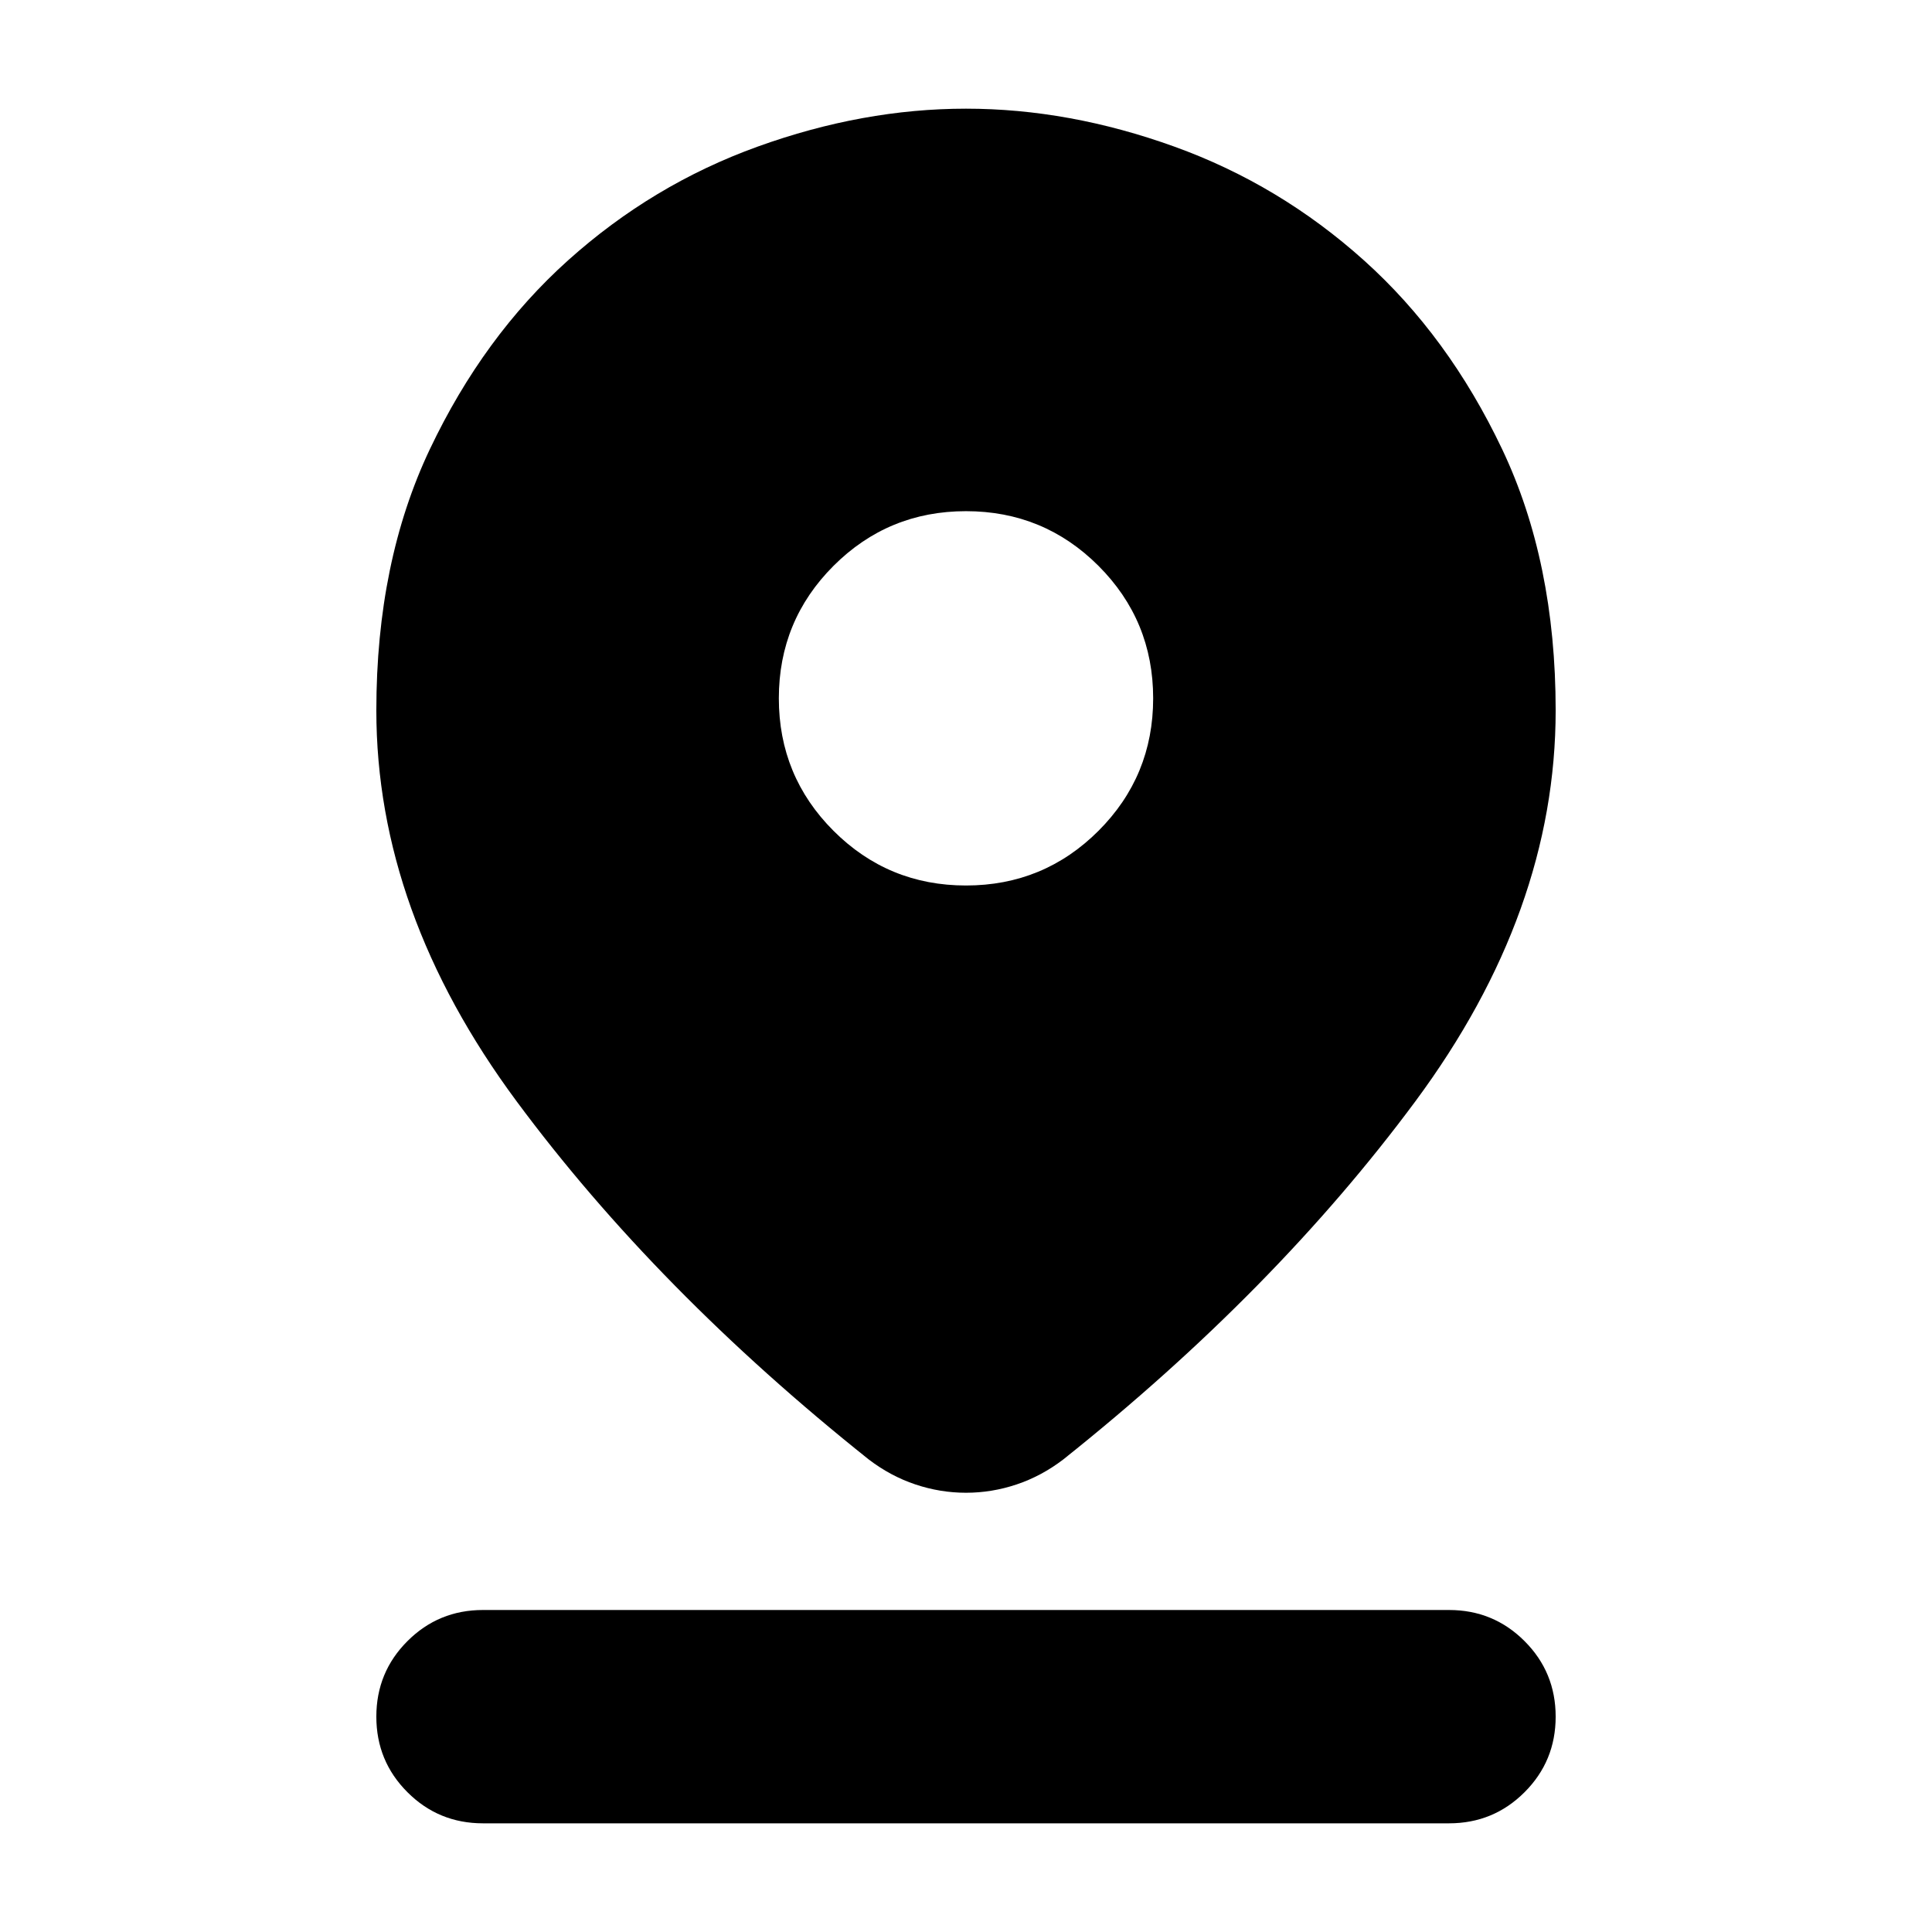 <svg xmlns="http://www.w3.org/2000/svg" height="24" viewBox="0 -960 960 960" width="24"><path d="M480-218.26q-12.83 0-25.15-4.13-12.33-4.13-23.15-12.39-105.31-83.92-175.01-178Q187-506.87 187-607q0-73.83 26.63-129.87 26.63-56.04 68.61-93.74 41.98-37.7 94.24-56.54Q428.74-906 480-906t103.52 18.85q52.26 18.84 94.24 56.54t68.61 93.74Q773-680.83 773-607q0 100.13-69.69 194.22-69.7 94.08-175.01 178-10.82 8.26-23.15 12.39-12.32 4.13-25.15 4.13ZM480-520q38.65 0 65.83-27.17Q573-574.35 573-613t-27.17-65.83Q518.65-706 480-706t-65.83 27.17Q387-651.65 387-613t27.17 65.83Q441.35-520 480-520ZM240-54q-22.09 0-37.54-15.46Q187-84.91 187-107t15.46-37.54Q217.91-160 240-160h480q22.09 0 37.54 15.46Q773-129.09 773-107t-15.46 37.54Q742.09-54 720-54H240Z"/></svg>